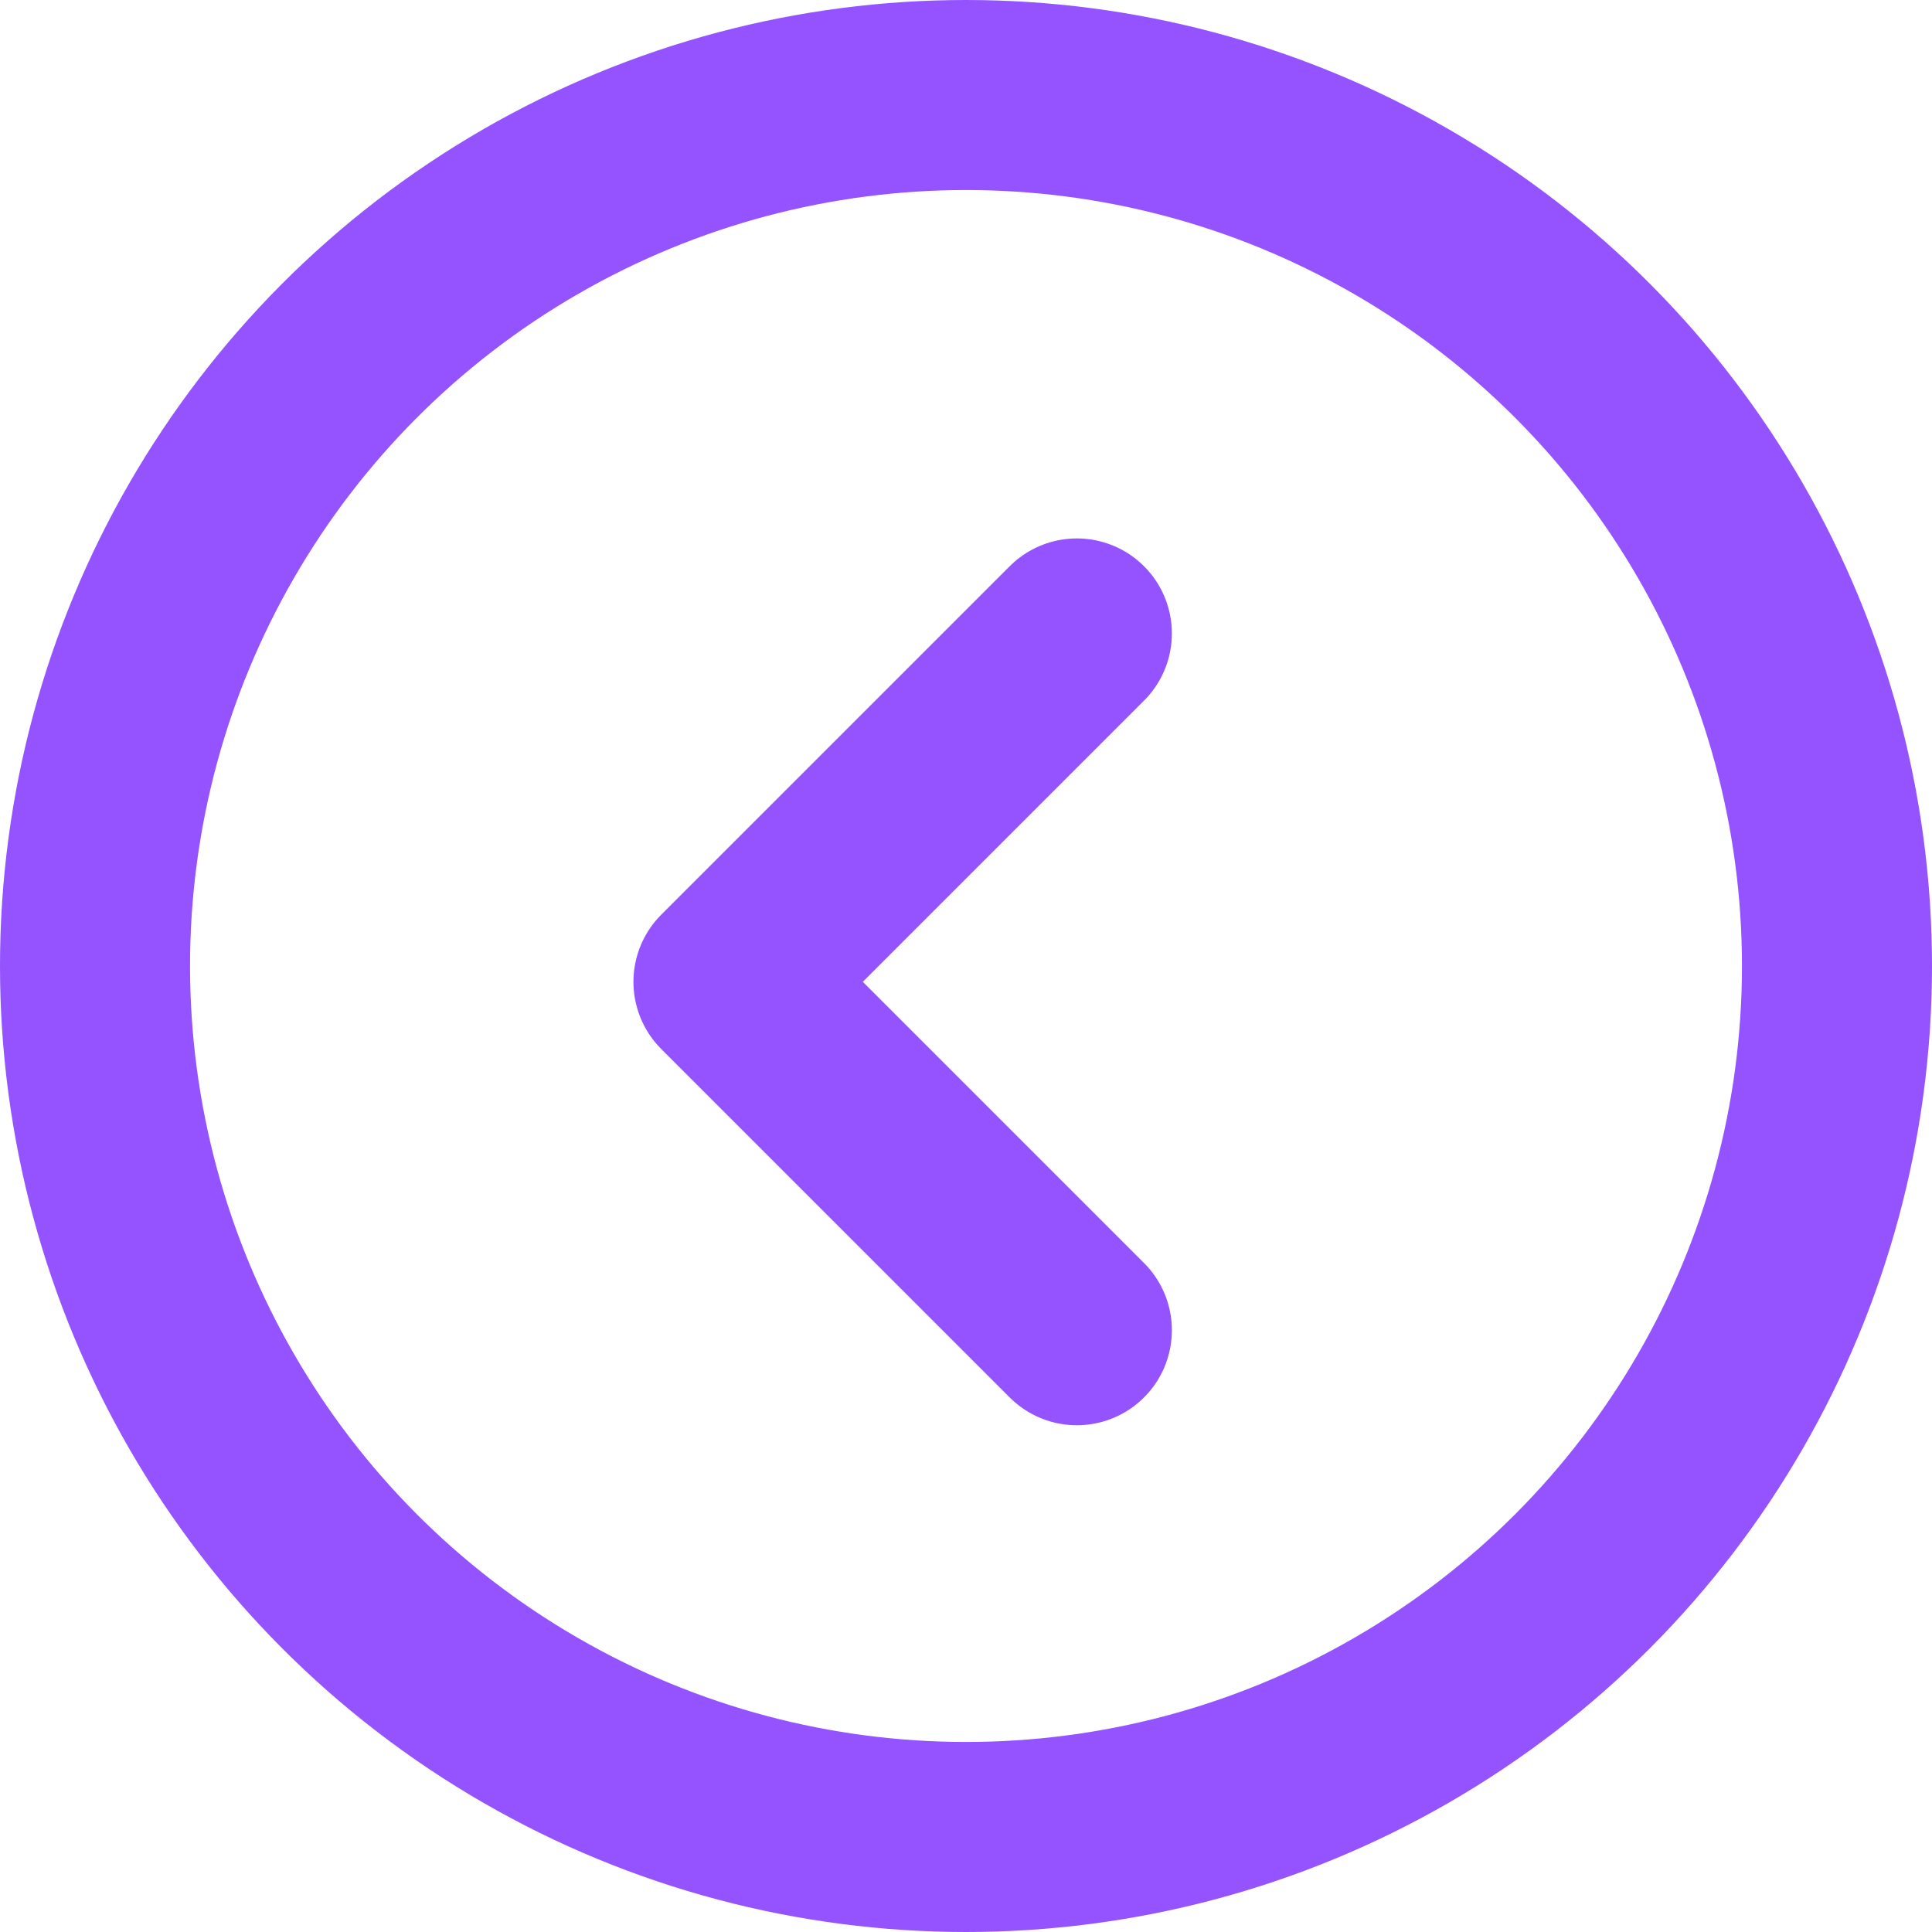 <svg width="61" height="61" viewBox="0 0 61 61" fill="none" xmlns="http://www.w3.org/2000/svg">
<path d="M34 20L23 31L34 42" stroke="#9453FF" stroke-width="6" stroke-linecap="round" stroke-linejoin="round"/>
<circle cx="30.5" cy="30.5" r="27.5" transform="rotate(-180 30.5 30.5)" stroke="#9453FF" stroke-width="6"/>
</svg>
